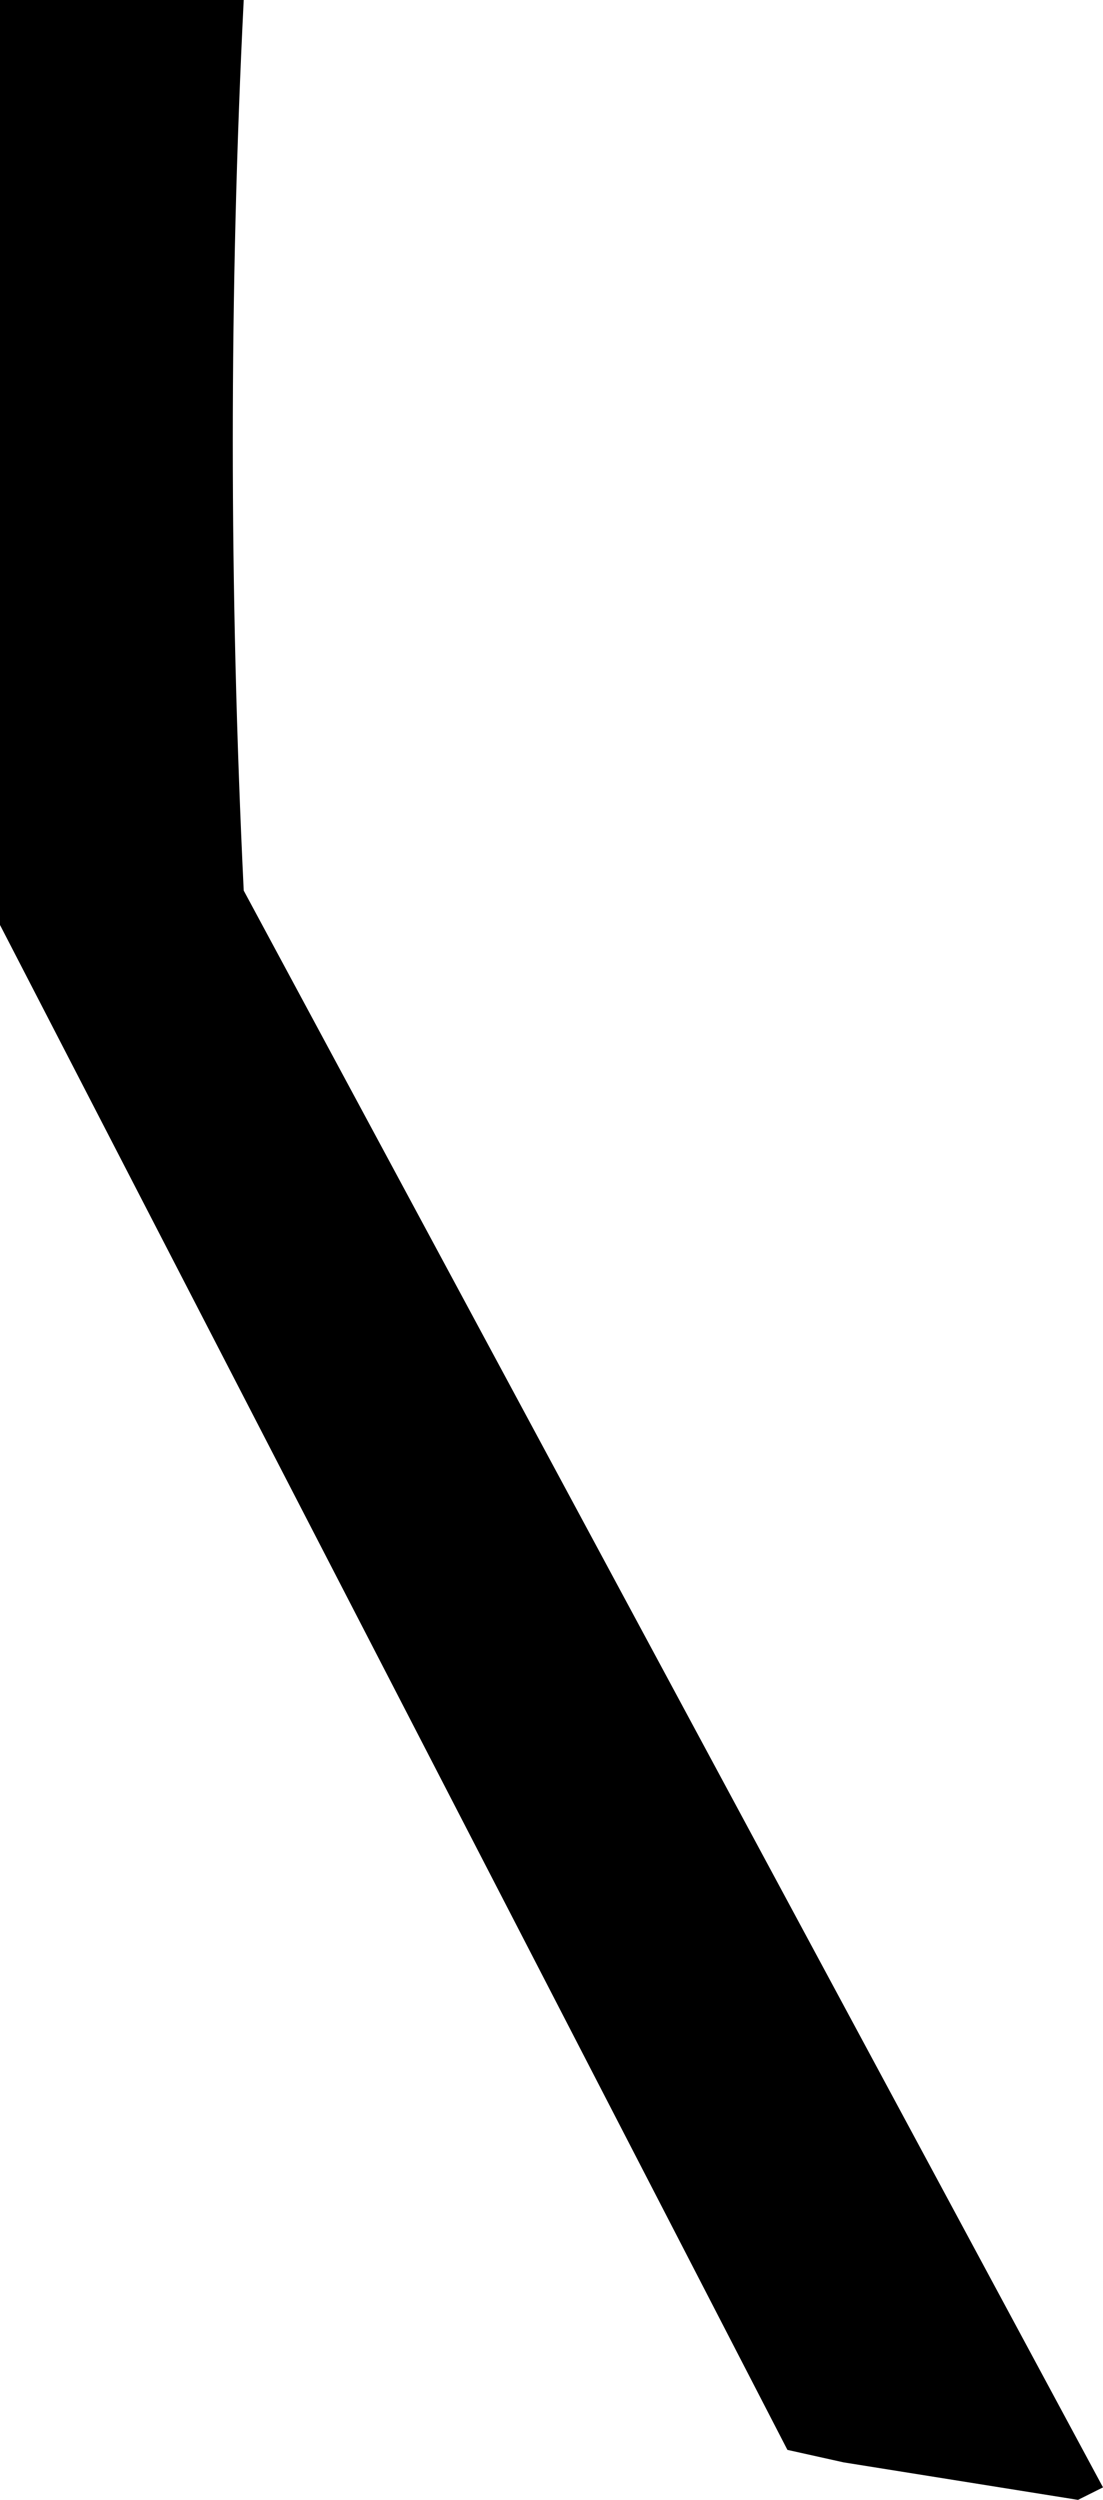 <?xml version="1.0" encoding="UTF-8" standalone="no"?>
<svg xmlns:xlink="http://www.w3.org/1999/xlink" height="40.0px" width="17.65px" xmlns="http://www.w3.org/2000/svg">
  <g transform="matrix(1.0, 0.0, 0.0, 1.0, -205.3, -416.45)">
    <path d="M209.2 416.45 Q208.85 423.45 209.2 430.7 L222.95 456.25 222.55 456.45 218.8 455.85 217.9 455.65 205.3 431.25 205.3 416.45 209.2 416.45" fill="#000000" fill-rule="evenodd" stroke="none"/>
  </g>
</svg>
